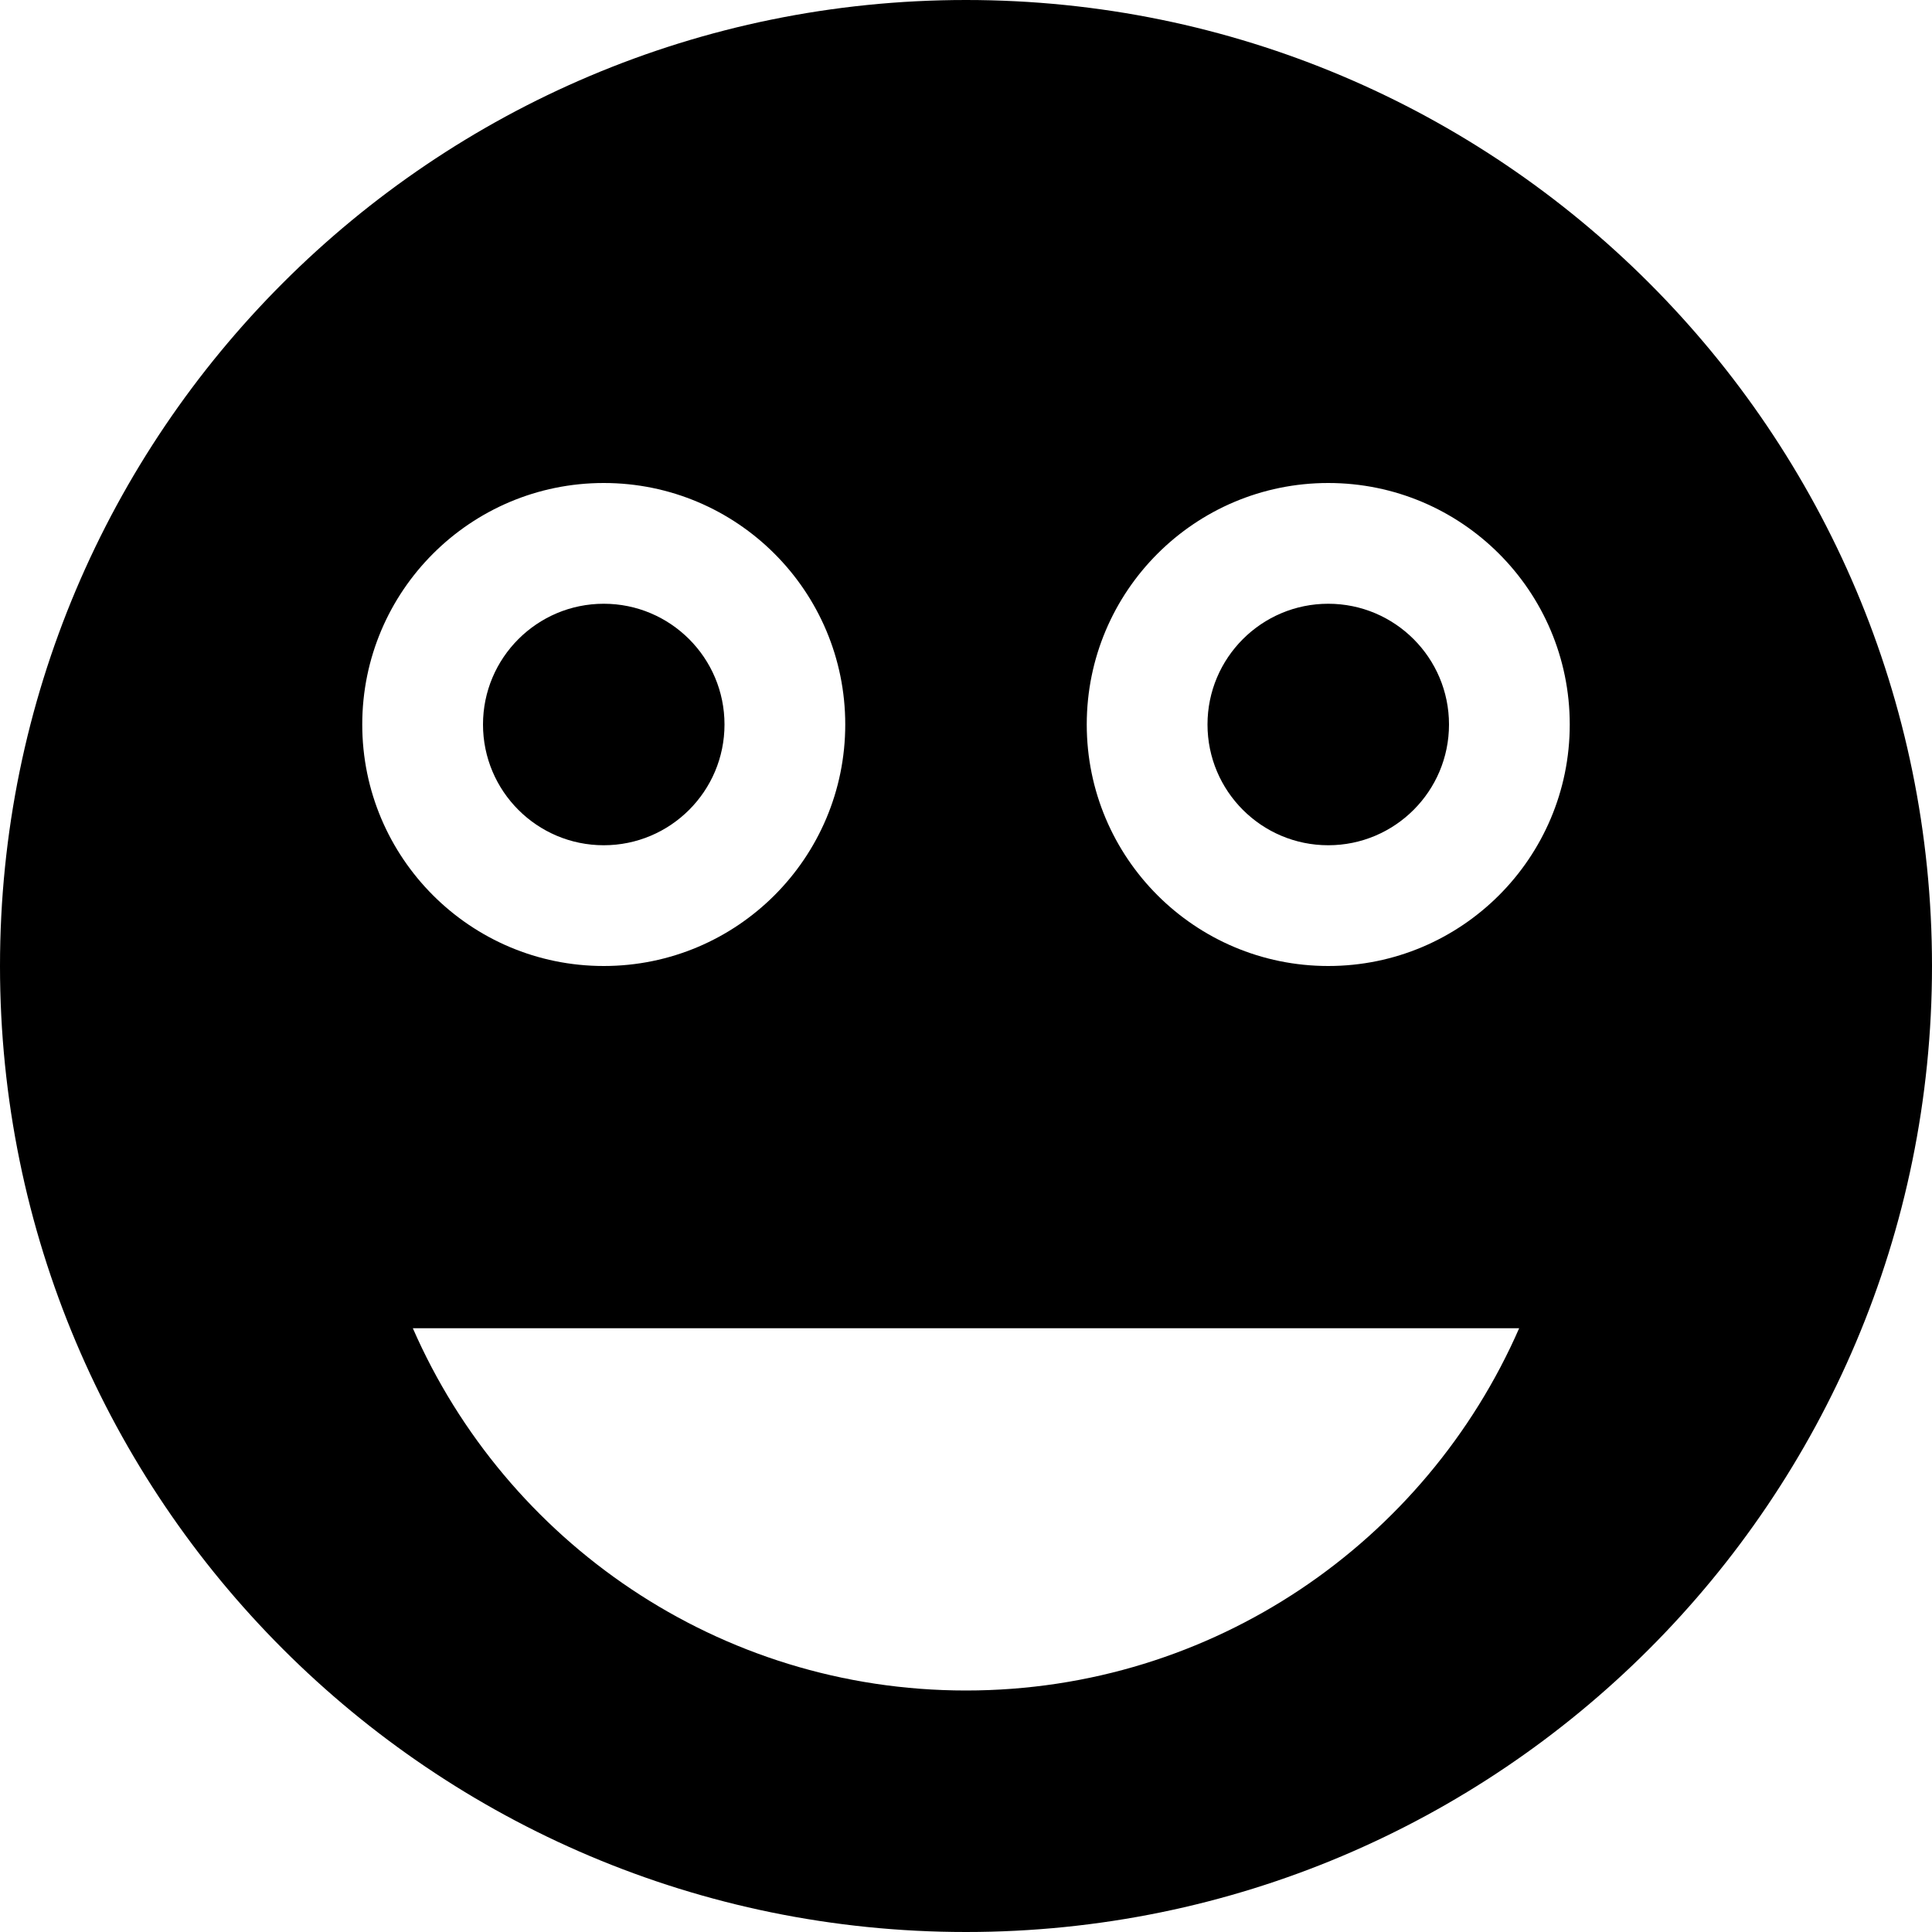 <!-- Generated by IcoMoon.io -->
<svg version="1.1" xmlns="http://www.w3.org/2000/svg" width="32" height="32" viewBox="0 0 32 32">
<title>smiley</title>
<path d="M22 10c-1.104 0-2 0.896-2 2s0.896 2 2 2 2-0.896 2-2-0.896-2-2-2zM10 14c1.104 0 2-0.896 2-2s-0.896-2-2-2-2 0.896-2 2 0.896 2 2 2zM16 0c-8.837 0-16 7.163-16 16s7.163 16 16 16c8.837 0 16-7.163 16-16s-7.163-16-16-16zM10 8c2.209 0 4 1.791 4 4s-1.791 4-4 4-4-1.791-4-4 1.791-4 4-4zM16 28c-4.1 0-7.619-2.47-9.162-6h18.324c-1.543 3.53-5.062 6-9.162 6zM22 16c-2.209 0-4-1.791-4-4s1.791-4 4-4 4 1.791 4 4-1.791 4-4 4z"></path>
</svg>
